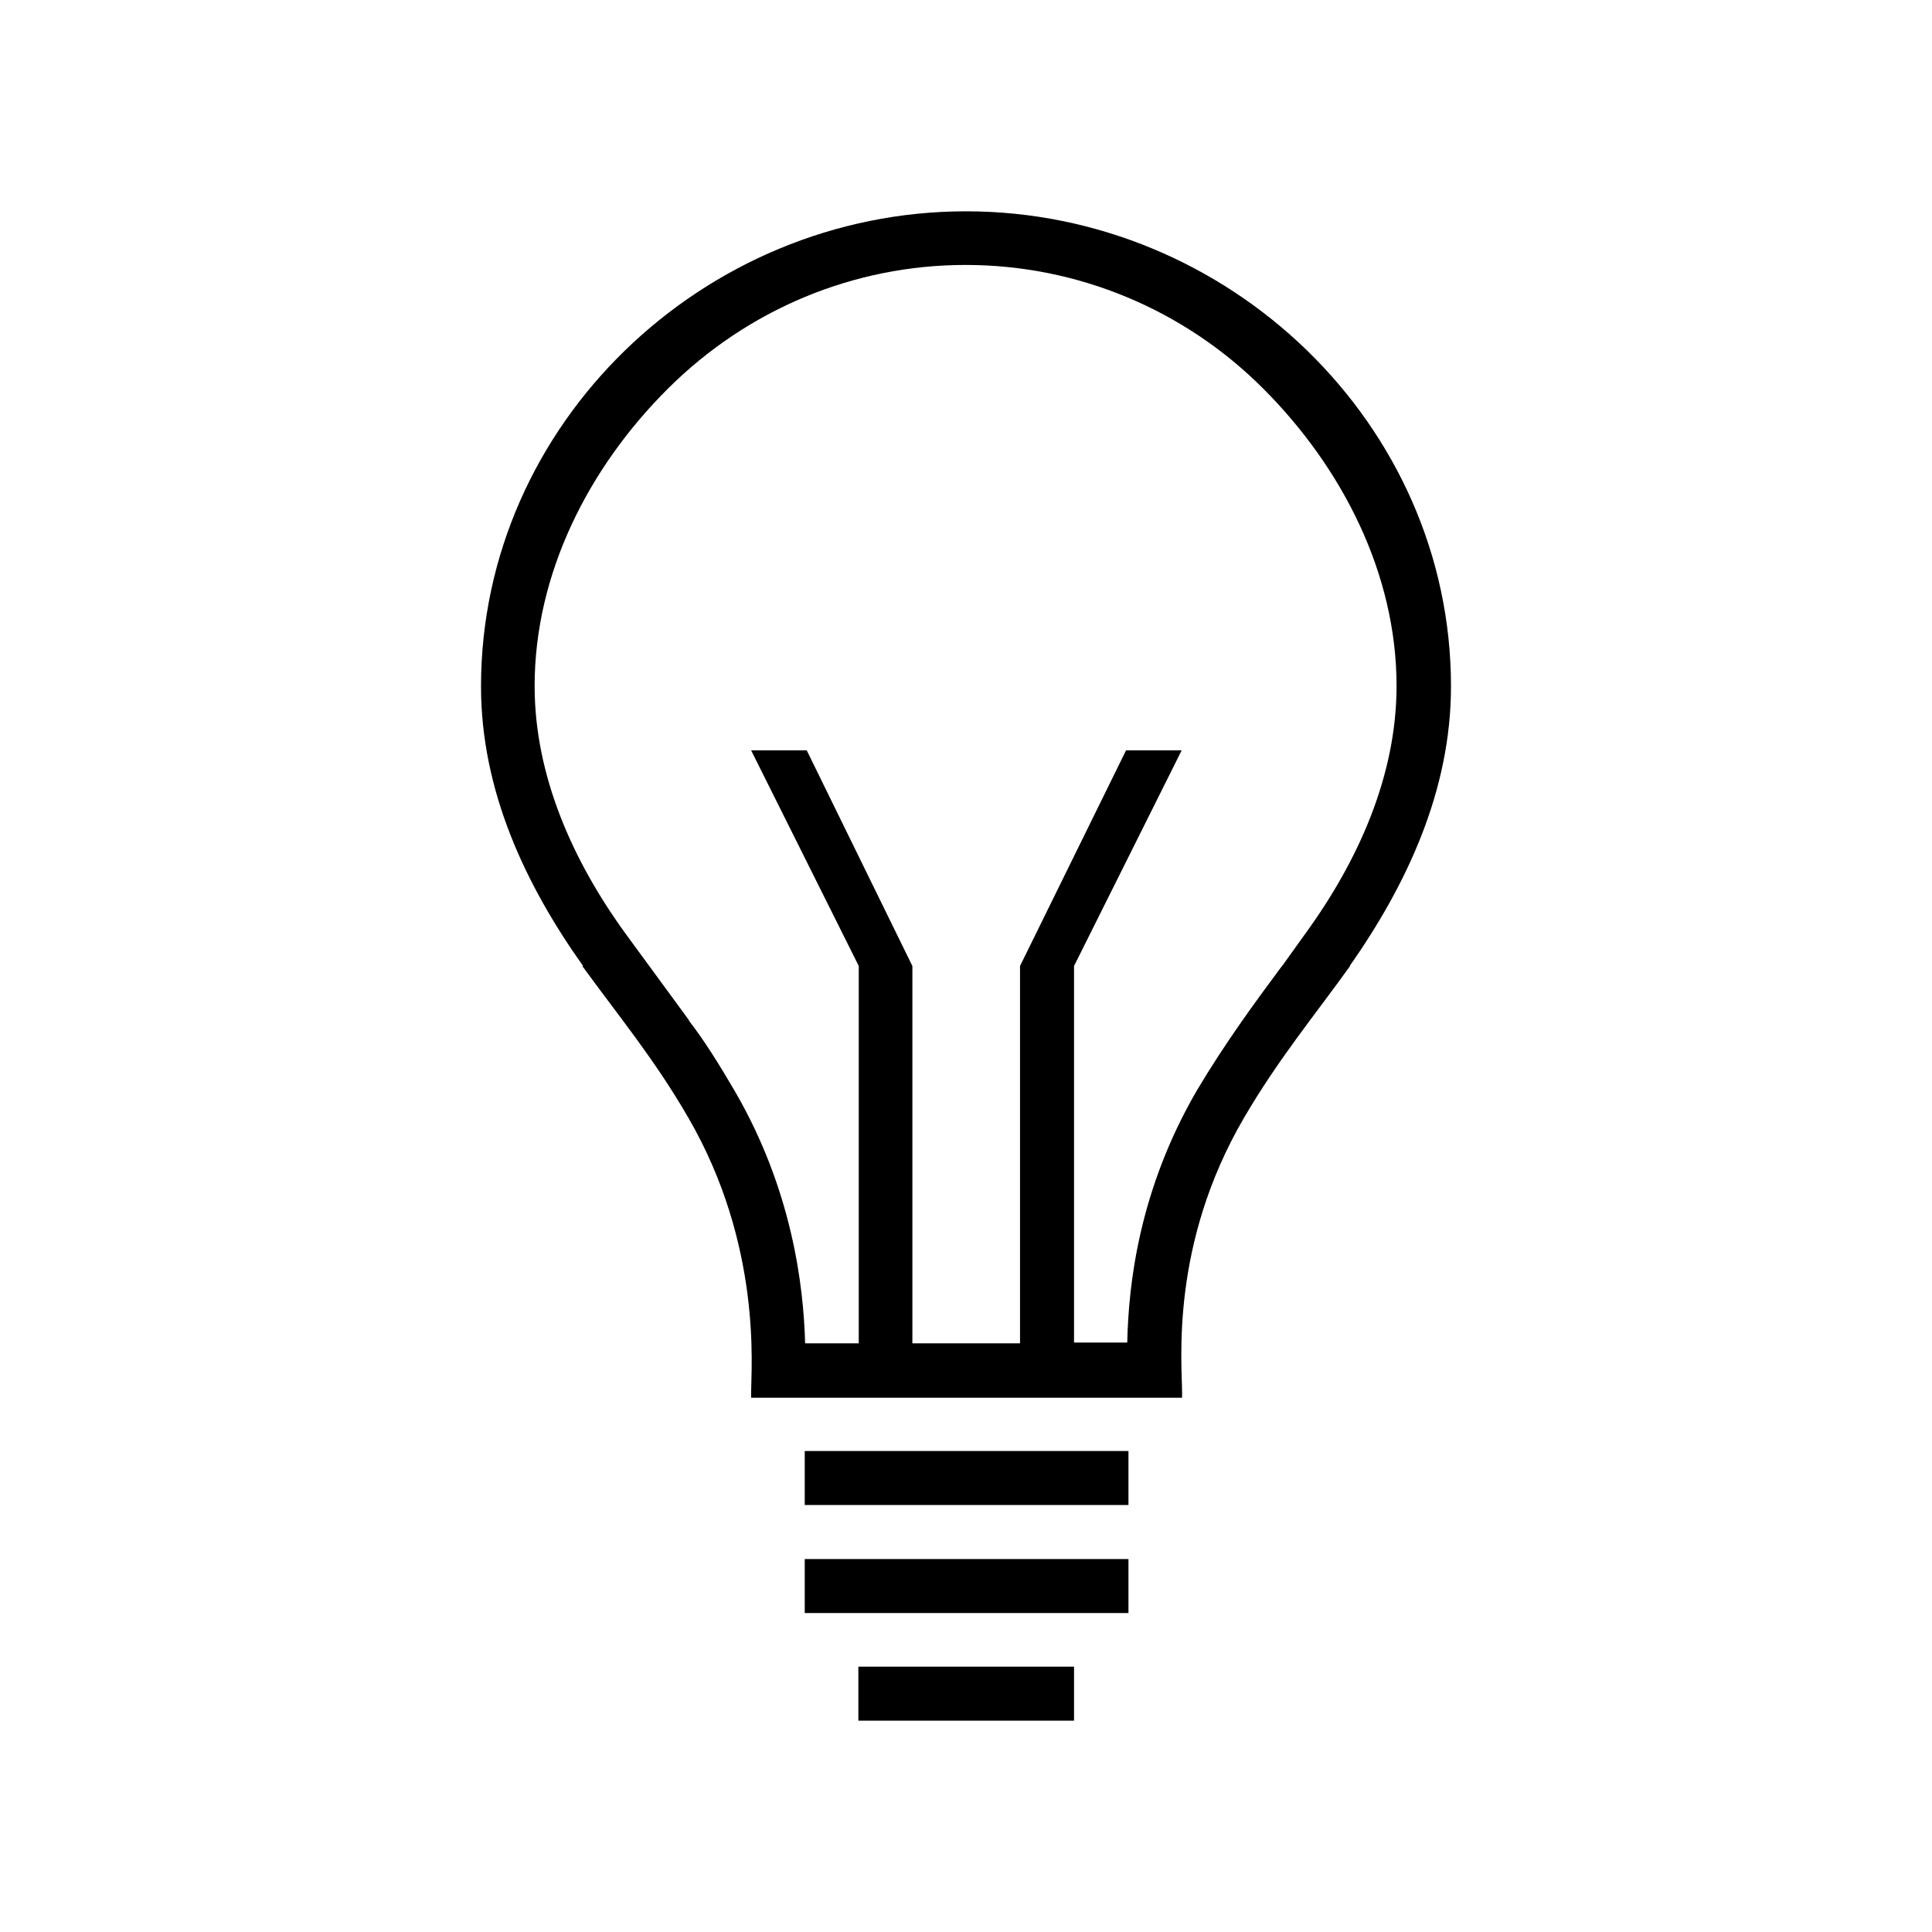 <svg xmlns="http://www.w3.org/2000/svg" width="512" height="512" viewBox="0 0 512 512">
  <path d="M384.526,181.895c0-69.579-58.947-125.895-128.526-125.895s-128.526,56.316-128.526,125.895c0,27.684,11.789,52.632,27.053,74.105h-.211c9.789,13.474,19.158,24.737,28.105,40.211,19.579,33.789,16.632,66.316,16.632,72.842v1.368h114.211v-1.368c0-8-3.263-39.158,16.421-72.842,9.053-15.474,18.421-26.737,28.105-40.211h-.105c15.053-21.474,26.842-46.421,26.842-74.105M340.842,254.526c-.526.737-.947,1.368-1.579,2.105-7.263,9.789-14.632,19.895-22,32.211-15.474,26.526-18.211,51.684-18.526,66.947h-14.105v-99.789l28.526-57.158h-14.737l-28.105,57.158v100h-28.526v-100l-28-57.158h-14.737l28.526,57.158v100h-14.211c-.421-15.368-3.474-40.737-18.632-66.842-4-6.842-8.105-13.474-12.211-18.737h.105l-16.737-22.842c-14.105-19.368-24.211-42-24.211-65.789,0-29.789,14.316-57.895,35.368-78.842s49.158-32.737,78.842-32.737,57.895,11.789,78.842,32.737c21.053,21.053,35.368,49.158,35.368,78.842,0,23.684-10.105,46.316-24.211,65.684l-5.053,7.053ZM227.474,441.684h57.158v14.316h-57.158v-14.316ZM213.263,413.158h85.789v14.316h-85.789v-14.316ZM213.263,384.526h85.789v14.316h-85.789v-14.316Z"/>
</svg>